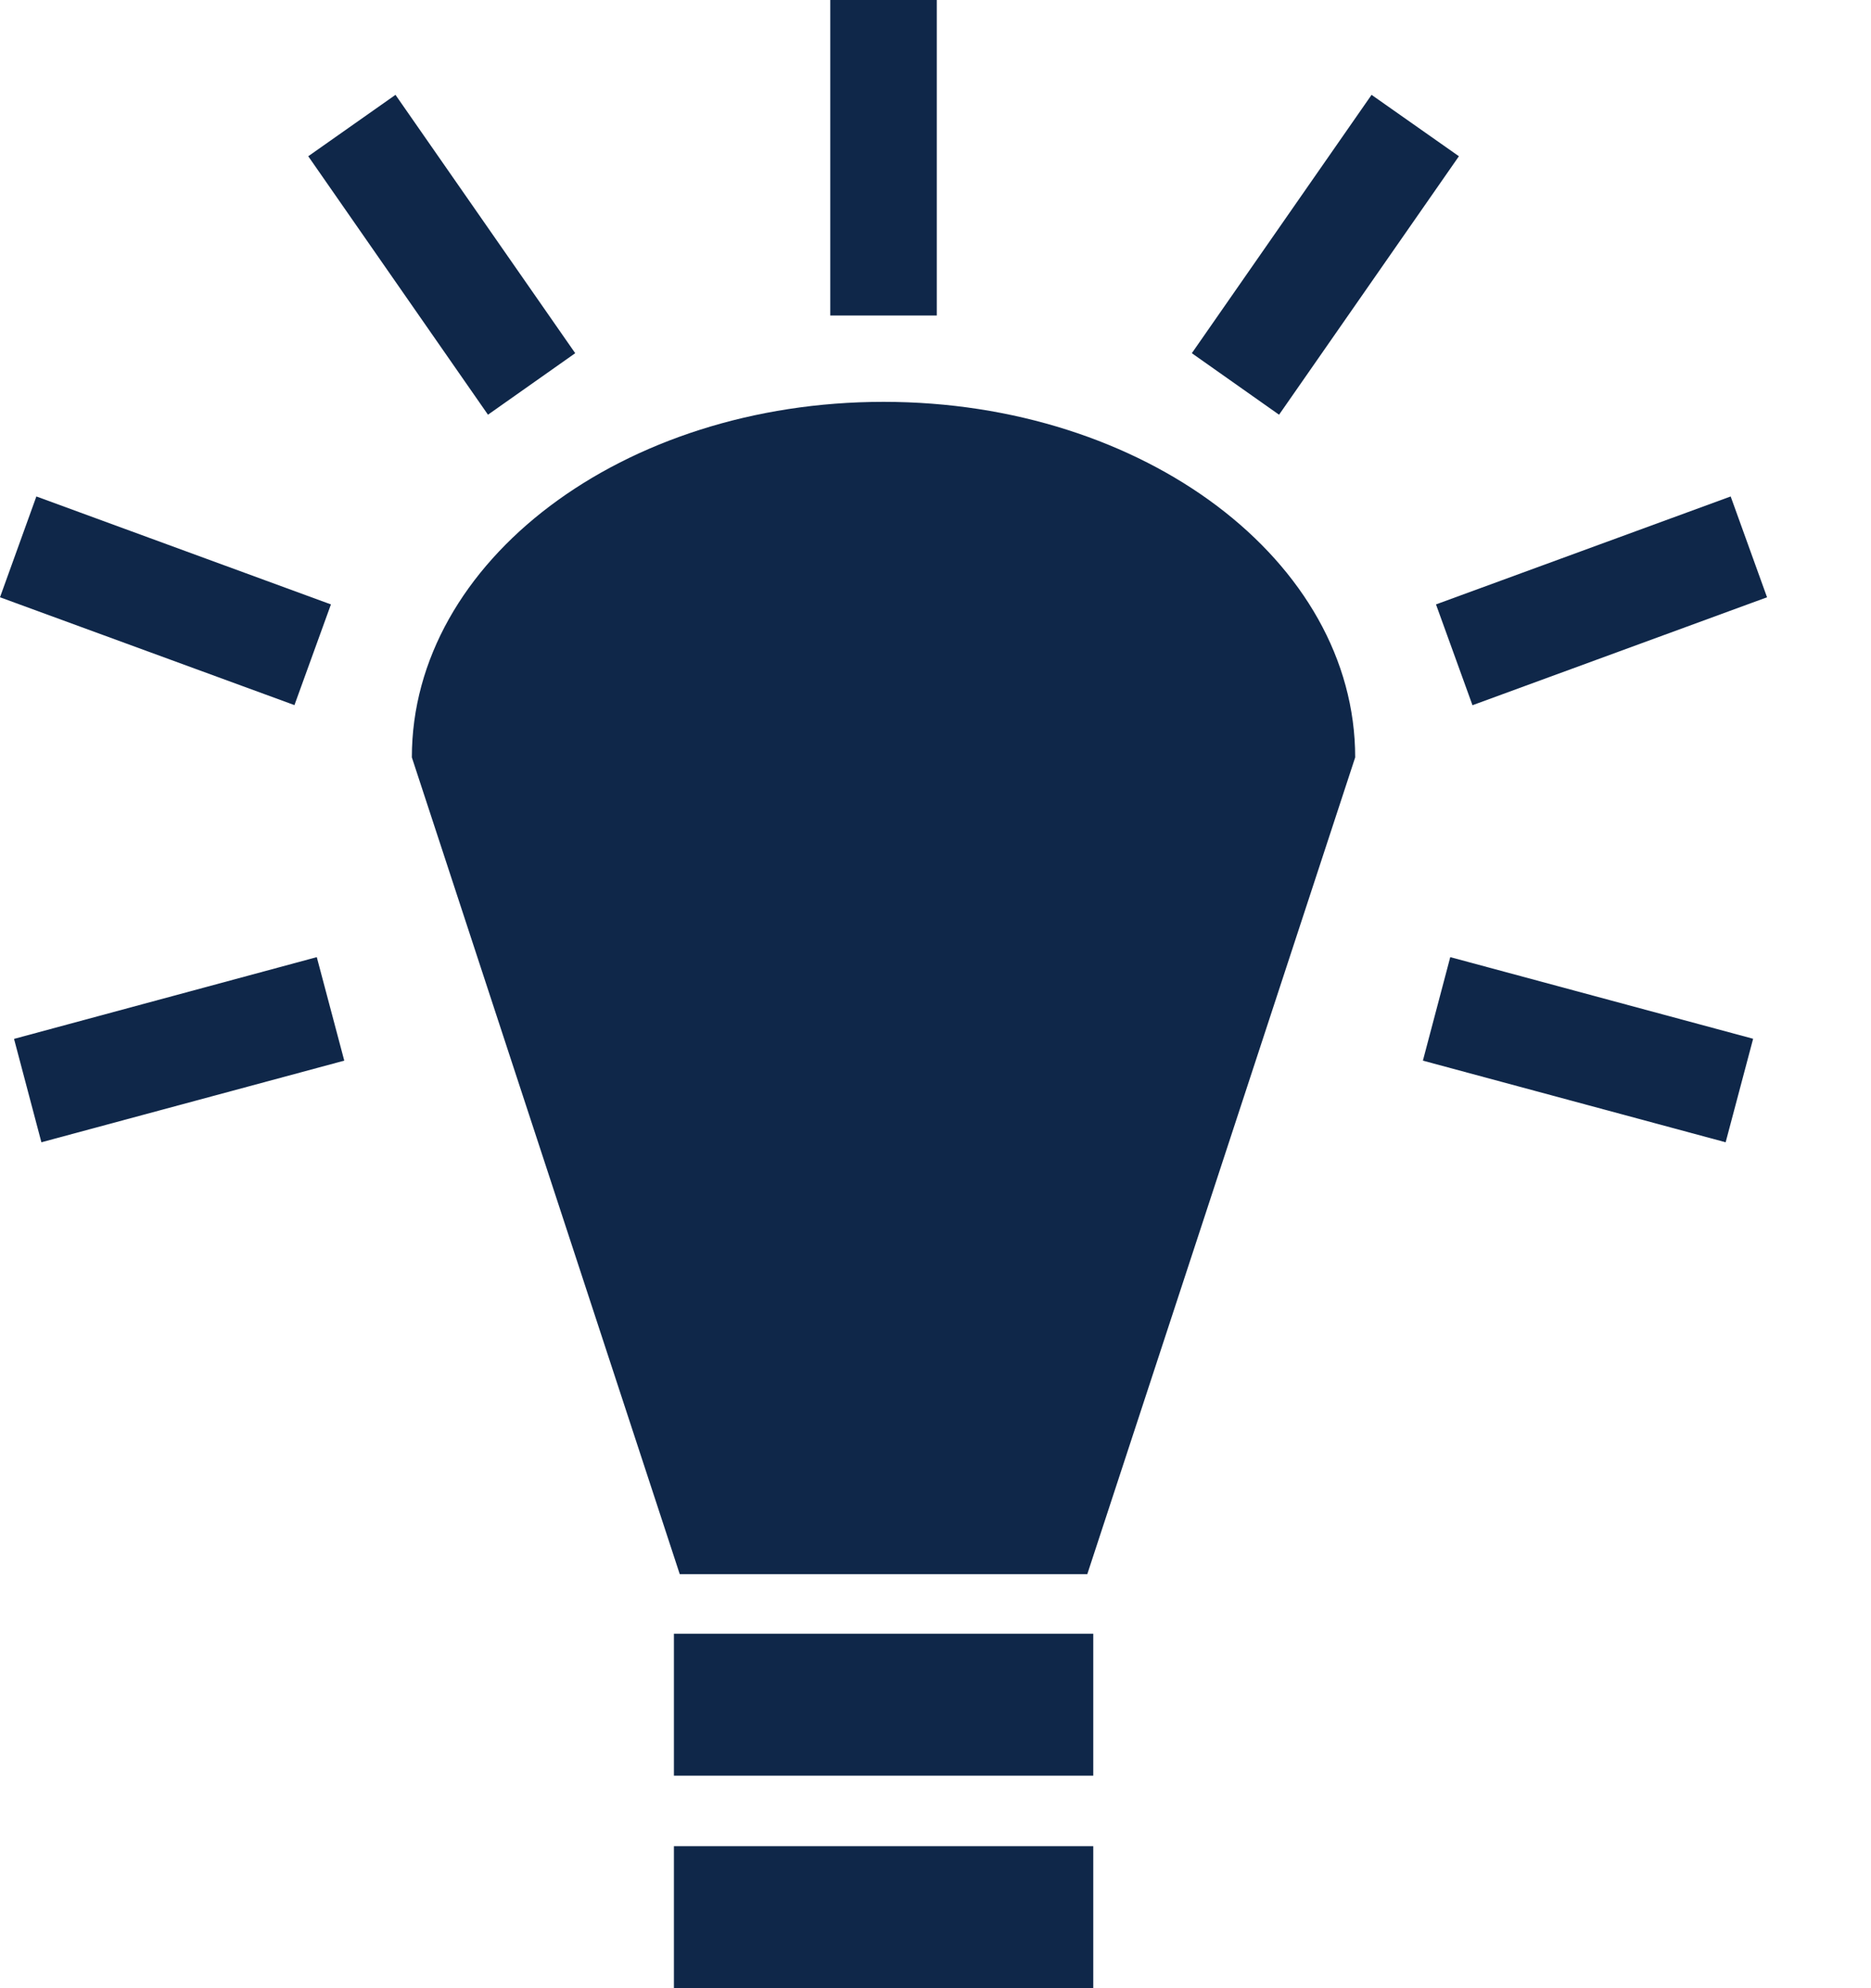 <svg width="16" height="17" viewBox="0 0 16 17" fill="none" xmlns="http://www.w3.org/2000/svg">
<path d="M7.1 0V2.698H8.011V0H7.1H7.1ZM3.382 0.811L2.636 1.336L4.173 3.546L4.919 3.02L3.382 0.811ZM11.729 0.811L10.192 3.02L10.938 3.546L12.476 1.336L11.729 0.811H11.729ZM7.555 3.436C5.328 3.436 3.522 4.797 3.522 6.476L5.813 13.46H9.298L11.589 6.476C11.589 4.797 9.783 3.436 7.556 3.436H7.555ZM0.311 4.245L0 5.107L2.518 6.029L2.83 5.168L0.311 4.245H0.311ZM14.8 4.245L12.28 5.168L12.592 6.03L15.111 5.107L14.8 4.245ZM2.709 8.184L0.12 8.883L0.354 9.767L2.944 9.069L2.709 8.184H2.709ZM12.402 8.184L12.168 9.069L14.757 9.767L14.992 8.882L12.402 8.184V8.184ZM5.763 13.969V15.183H9.349V13.969H5.763L5.763 13.969ZM5.763 15.786V17H9.349V15.786H5.763L5.763 15.786Z" fill="#0F2749"/>
</svg>
